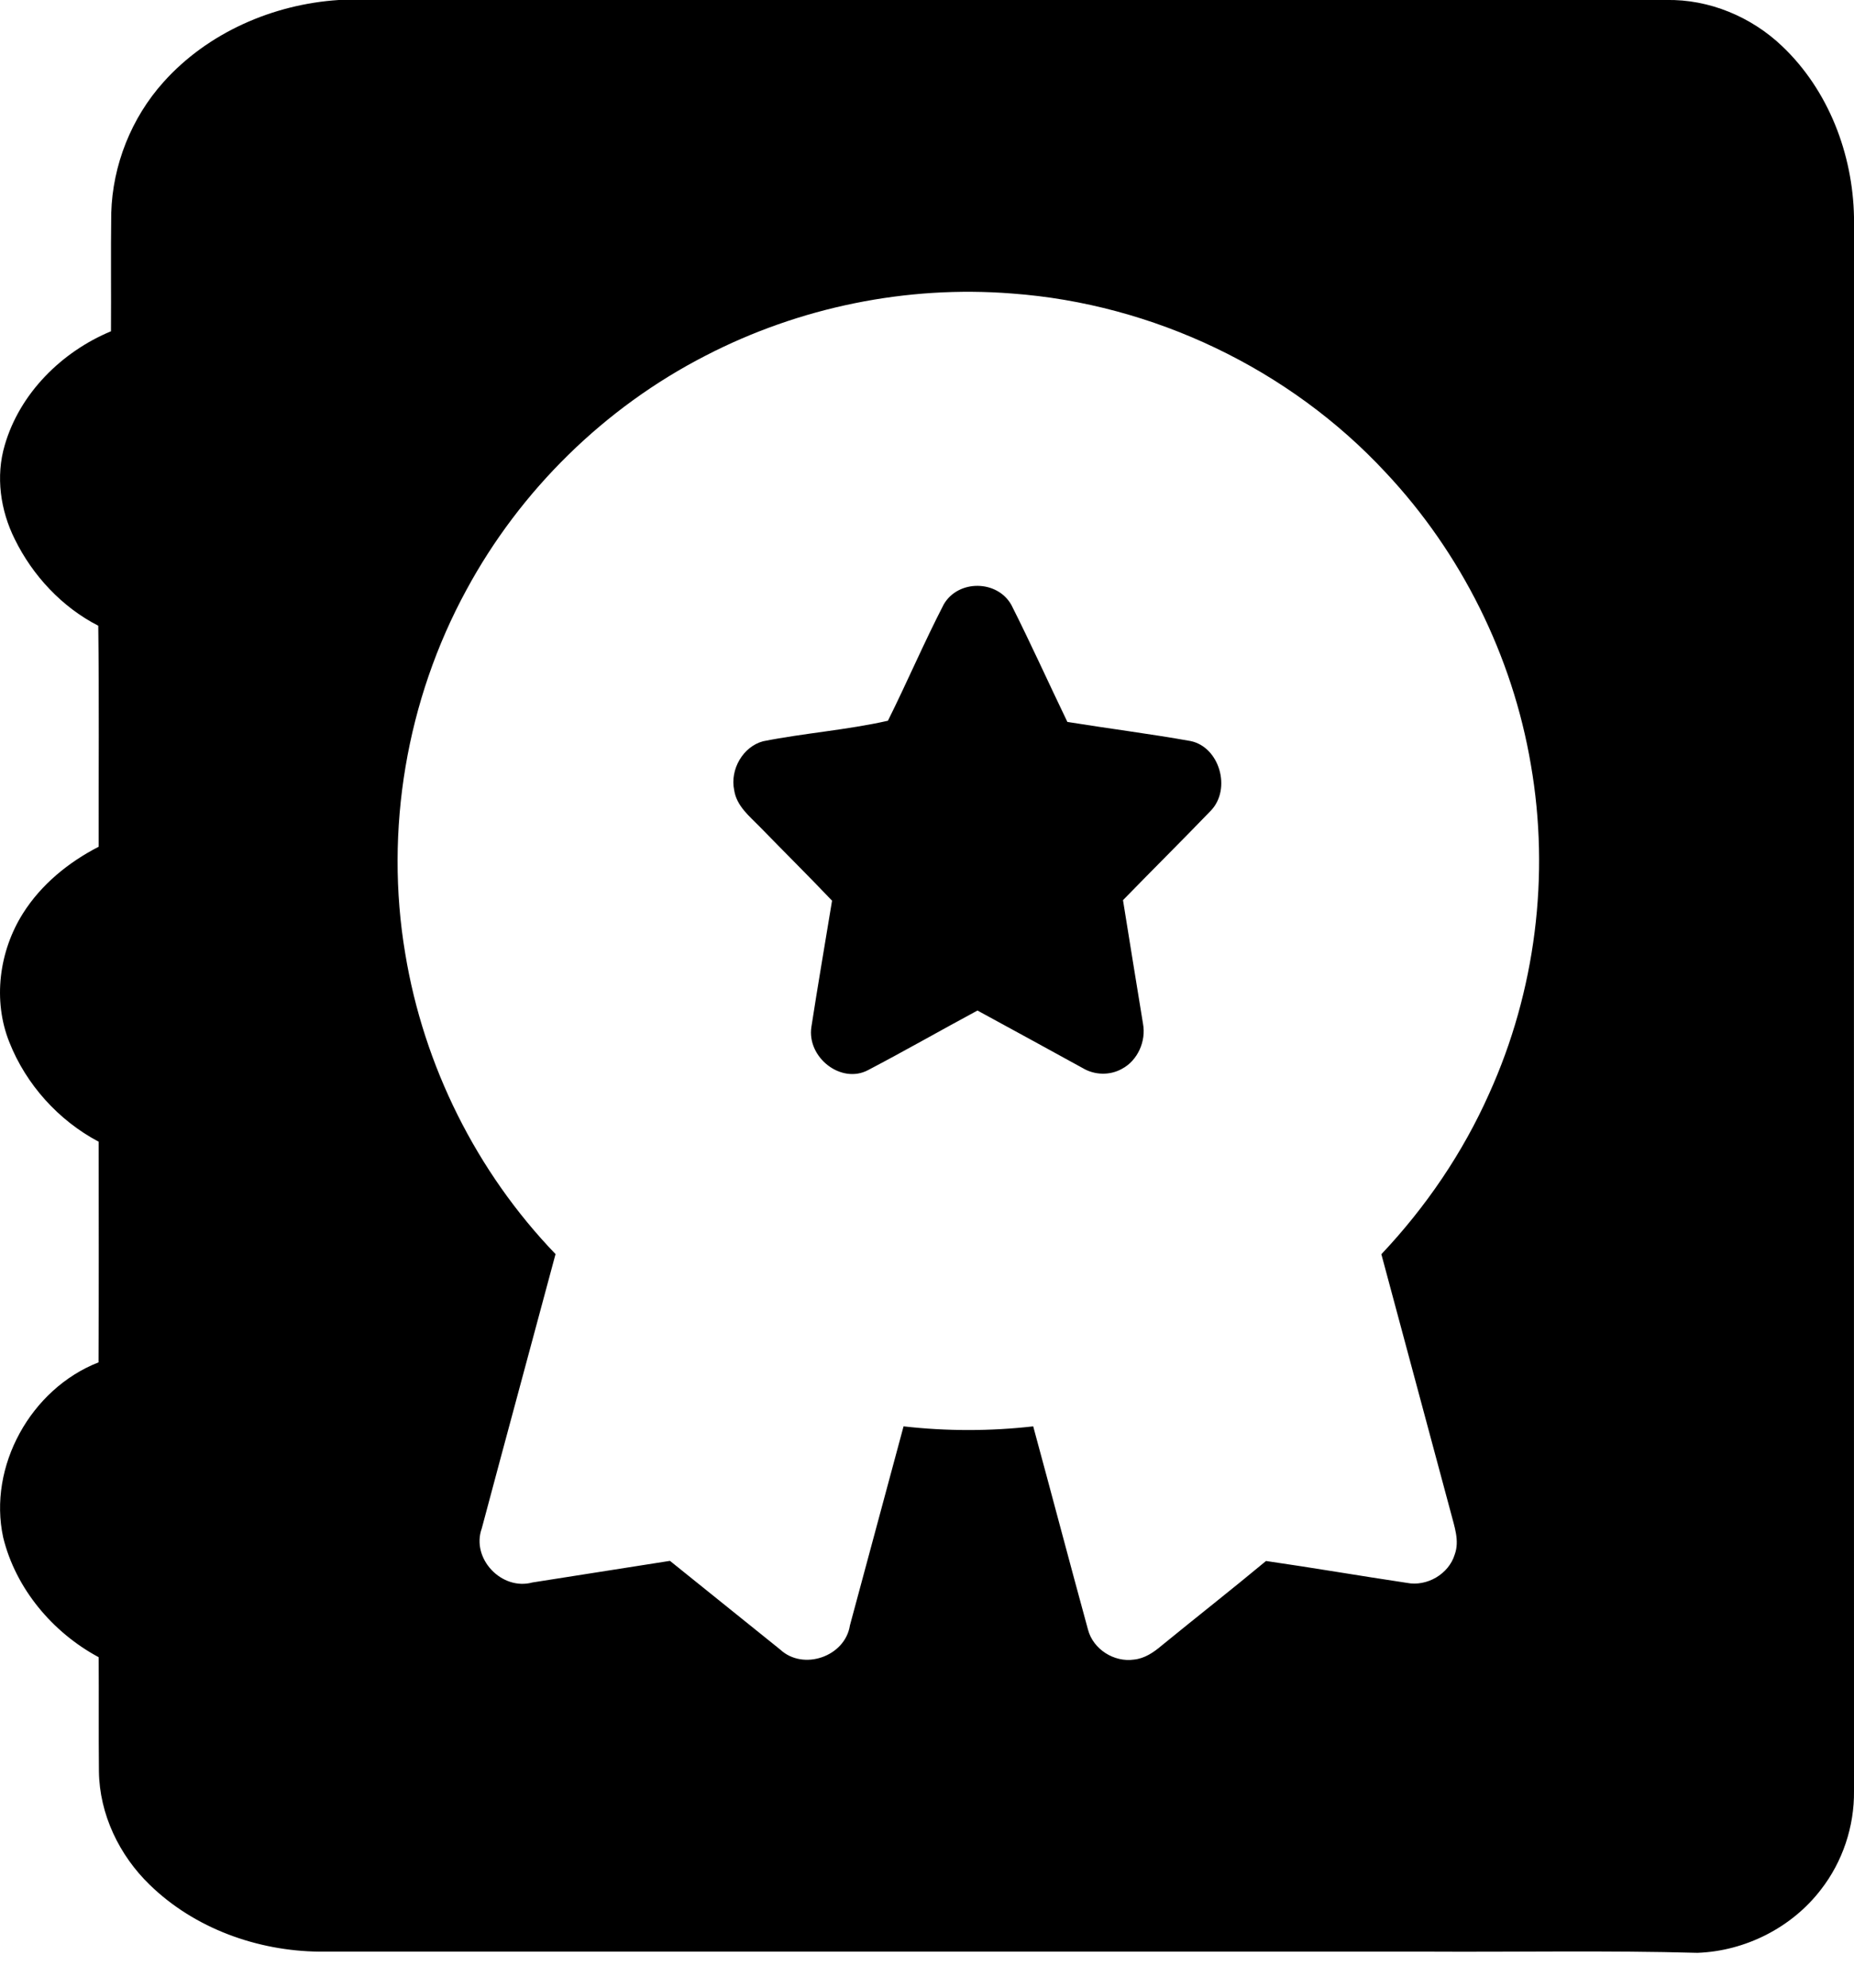 <?xml version="1.0" encoding="UTF-8"?>
<svg width="14px" height="15px" viewBox="0 0 14 15" version="1.1" xmlns="http://www.w3.org/2000/svg" xmlns:xlink="http://www.w3.org/1999/xlink">
    <title>授信管理/选中icon</title>
    <g id="页面-1" stroke="none" stroke-width="1">
        <g id="菜单icon" transform="translate(-20, -353)">
            <g id="菜单栏/默认备份-12" transform="translate(0, 333)">
                <g id="授信管理/选中icon" transform="translate(20, 20)">
                    <path d="M1.235,0.619 C1.568,0.247 2.061,0.032 2.558,0 C5.899,-0 9.24,-0 12.581,0 C12.906,-0.007 13.226,0.127 13.459,0.35 C13.808,0.682 13.991,1.163 14,1.638 C14,5.597 13.999,9.557 14,13.516 C14.003,13.783 13.914,14.05 13.75,14.26 C13.531,14.546 13.179,14.724 12.818,14.737 C12.135,14.718 11.45,14.732 10.766,14.728 L2.41,14.728 C1.942,14.723 1.468,14.552 1.131,14.224 C0.9,14.001 0.751,13.69 0.747,13.368 C0.744,13.081 0.747,12.794 0.745,12.506 C0.396,12.319 0.118,11.987 0.024,11.602 C-0.092,11.067 0.232,10.481 0.744,10.281 C0.747,9.726 0.745,9.171 0.745,8.616 C0.441,8.455 0.197,8.184 0.071,7.866 C-0.056,7.55 -0.007,7.178 0.174,6.892 C0.311,6.675 0.517,6.507 0.745,6.39 C0.744,5.834 0.749,5.278 0.742,4.722 C0.468,4.582 0.247,4.344 0.112,4.07 C0.003,3.852 -0.034,3.595 0.036,3.359 C0.149,2.969 0.465,2.655 0.838,2.5 C0.84,2.203 0.836,1.906 0.84,1.608 C0.85,1.246 0.992,0.889 1.235,0.619 M5.328,2.684 C4.565,3.075 3.928,3.701 3.522,4.452 C3.069,5.283 2.903,6.264 3.06,7.196 C3.199,8.042 3.598,8.844 4.195,9.464 C4.01,10.154 3.822,10.844 3.638,11.534 C3.556,11.761 3.788,12.006 4.021,11.942 C4.367,11.888 4.713,11.833 5.059,11.779 C5.336,12.002 5.613,12.225 5.891,12.448 C6.066,12.611 6.382,12.501 6.418,12.266 C6.553,11.765 6.688,11.264 6.823,10.764 C7.148,10.801 7.477,10.801 7.802,10.764 C7.941,11.275 8.076,11.788 8.216,12.299 C8.255,12.446 8.412,12.546 8.563,12.524 C8.644,12.516 8.712,12.469 8.771,12.419 C9.033,12.205 9.3,11.996 9.56,11.78 C9.914,11.831 10.268,11.892 10.623,11.945 C10.775,11.975 10.94,11.879 10.985,11.731 C11.023,11.627 10.982,11.519 10.956,11.417 C10.781,10.767 10.606,10.116 10.431,9.465 C10.767,9.109 11.046,8.7 11.245,8.253 C11.595,7.481 11.705,6.605 11.56,5.771 C11.421,4.95 11.034,4.172 10.462,3.564 C9.737,2.784 8.708,2.293 7.642,2.215 C6.847,2.152 6.036,2.318 5.328,2.684 L5.328,2.684 Z" id="形状"></path>
                    <path d="M7.637,4.565 C7.784,4.856 7.918,5.154 8.06,5.448 C8.369,5.498 8.68,5.537 8.989,5.592 C9.209,5.636 9.301,5.954 9.143,6.118 C8.924,6.345 8.7,6.567 8.48,6.793 C8.529,7.104 8.581,7.414 8.631,7.725 C8.656,7.858 8.59,8.004 8.472,8.066 C8.381,8.117 8.266,8.114 8.177,8.061 C7.912,7.916 7.647,7.77 7.381,7.626 C7.106,7.774 6.833,7.93 6.556,8.075 C6.353,8.184 6.092,7.981 6.127,7.75 C6.176,7.432 6.231,7.115 6.283,6.797 C6.104,6.609 5.919,6.426 5.738,6.24 C5.66,6.16 5.562,6.083 5.544,5.963 C5.511,5.805 5.612,5.634 5.762,5.594 C6.074,5.532 6.396,5.509 6.705,5.439 C6.85,5.148 6.978,4.848 7.127,4.56 C7.237,4.372 7.531,4.376 7.637,4.565 Z" id="路径"></path>
                </g>
            </g>
        </g>
    </g>
</svg>